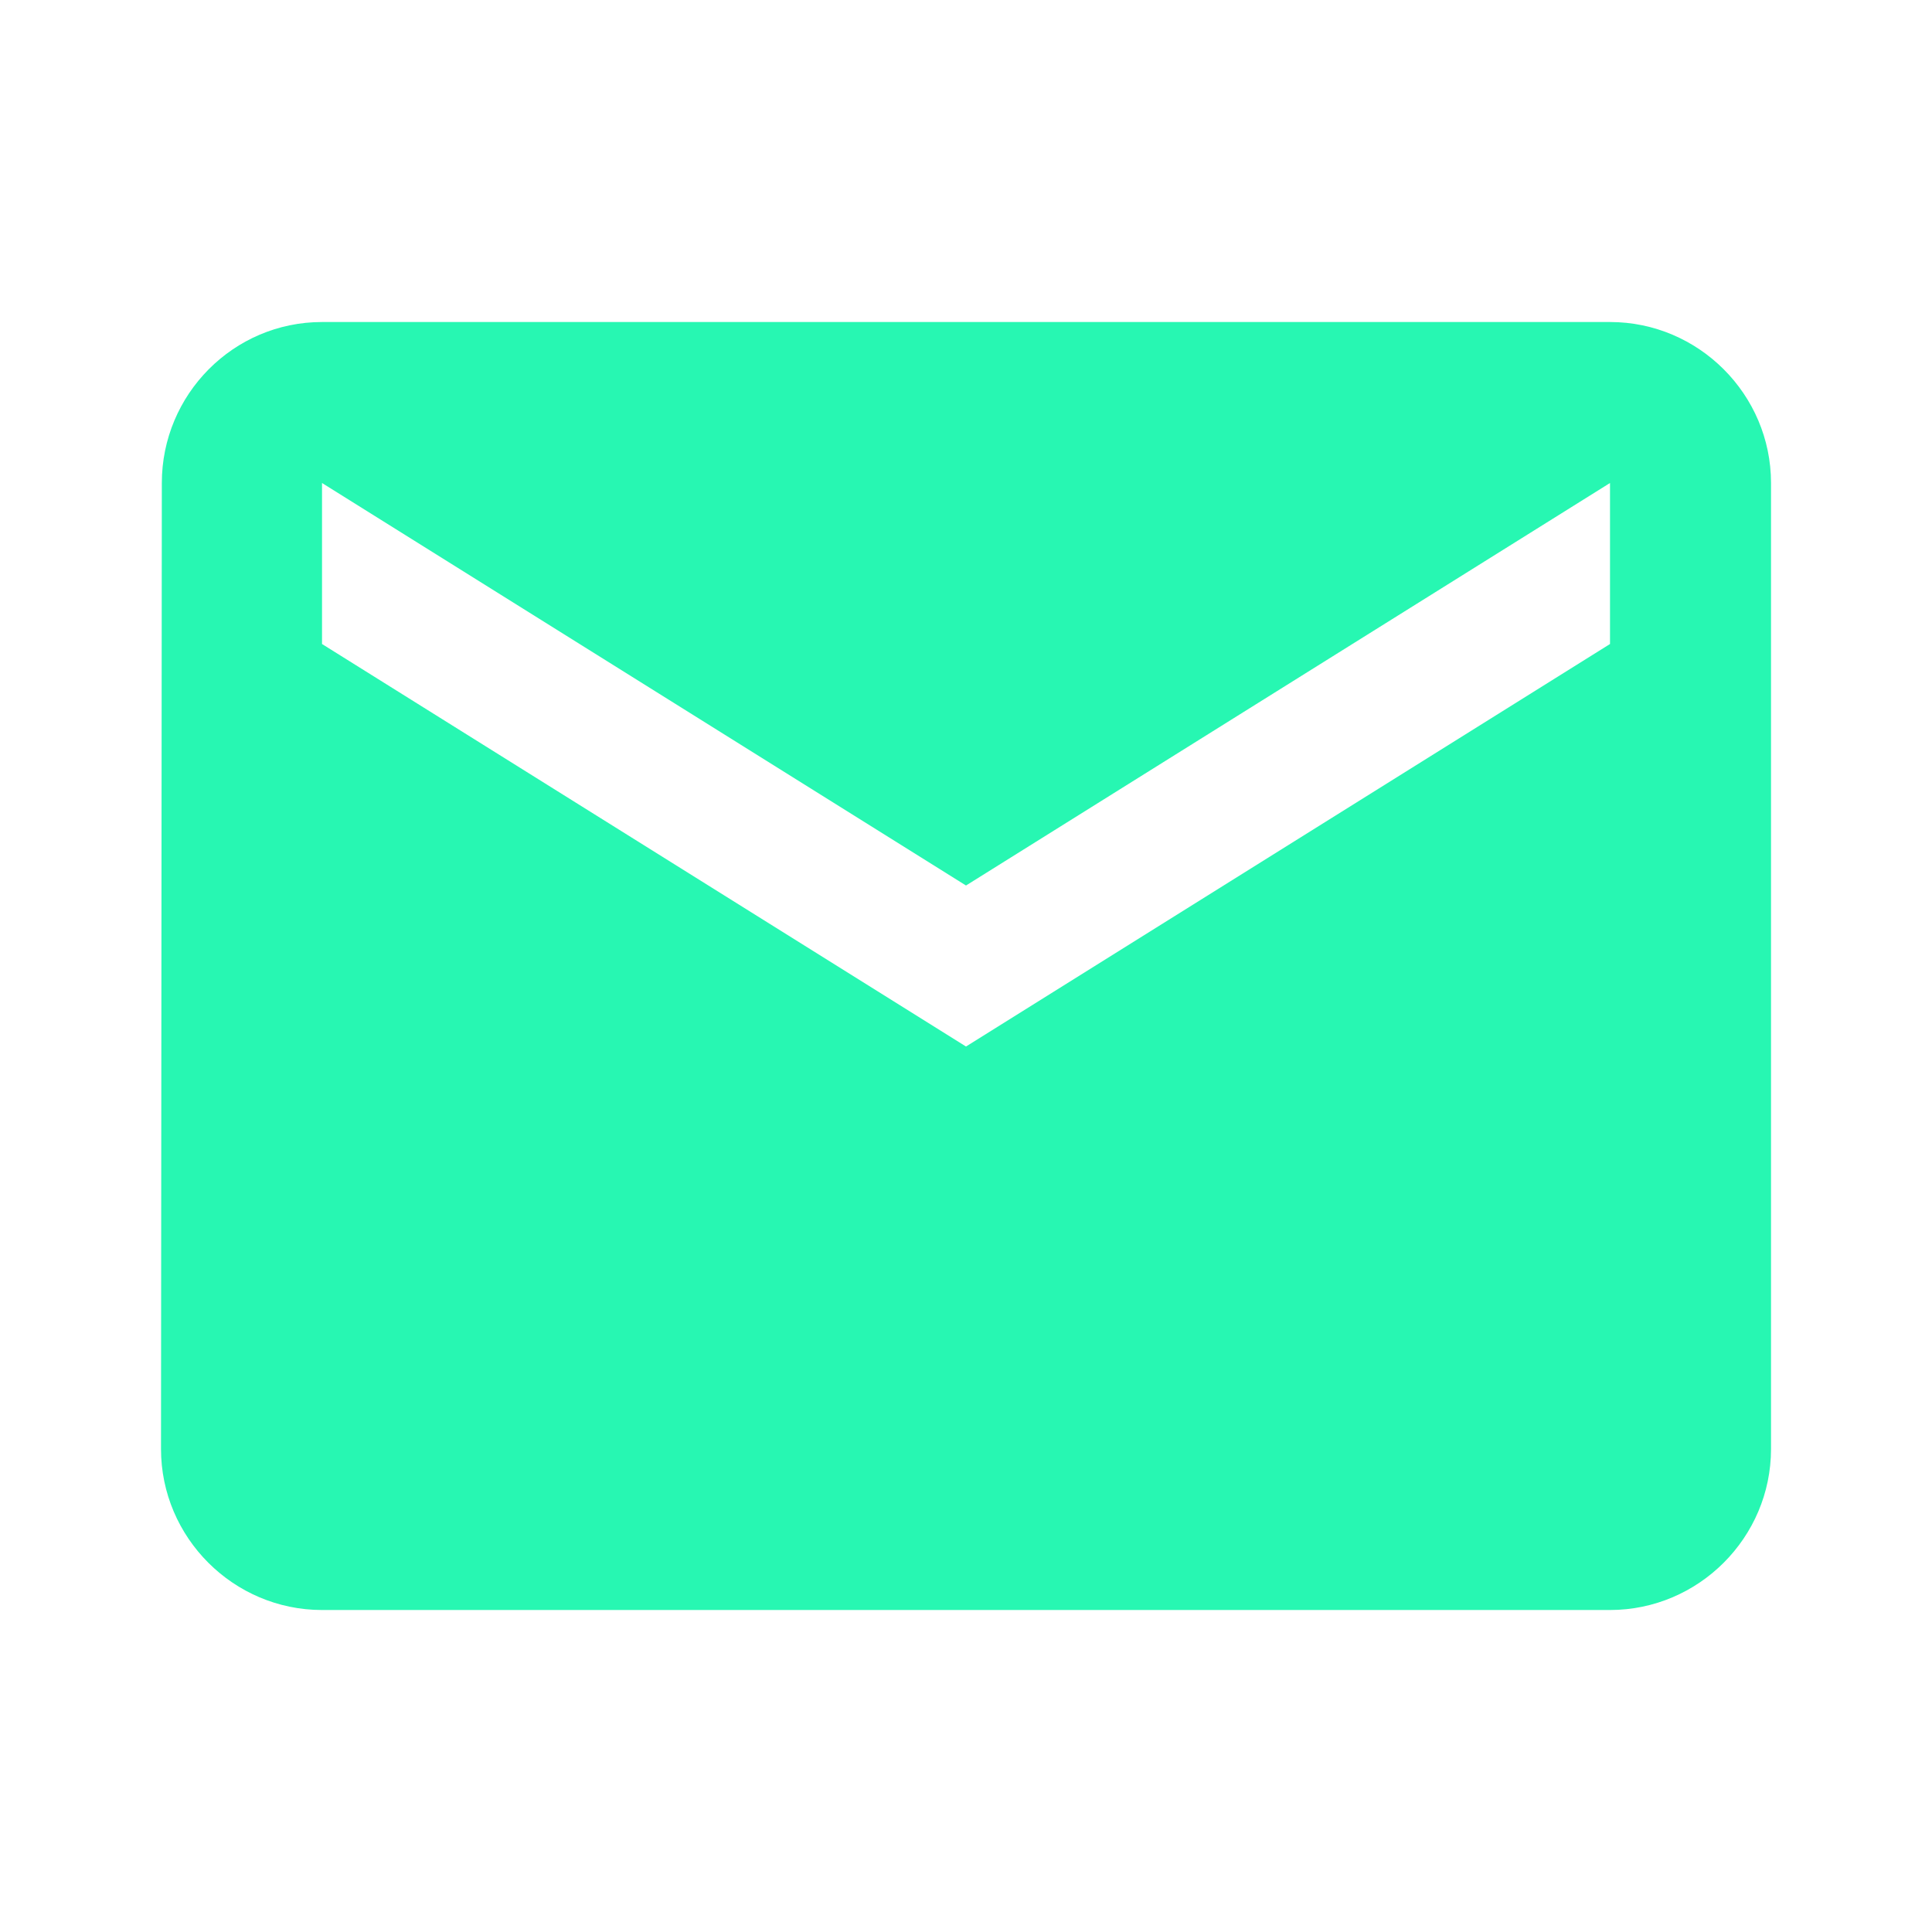 <svg width="50" height="50" viewBox="0 0 71 71" fill="none" xmlns="http://www.w3.org/2000/svg">
<path d="M59.167 11.834H11.834C8.579 11.834 5.947 14.496 5.947 17.75L5.917 53.25C5.917 56.504 8.579 59.167 11.834 59.167H59.167C62.421 59.167 65.084 56.504 65.084 53.25V17.75C65.084 14.496 62.421 11.834 59.167 11.834ZM59.167 23.667L35.5 38.459L11.834 23.667V17.75L35.5 32.542L59.167 17.75V23.667Z" fill="#27F7B2"/>
</svg>
